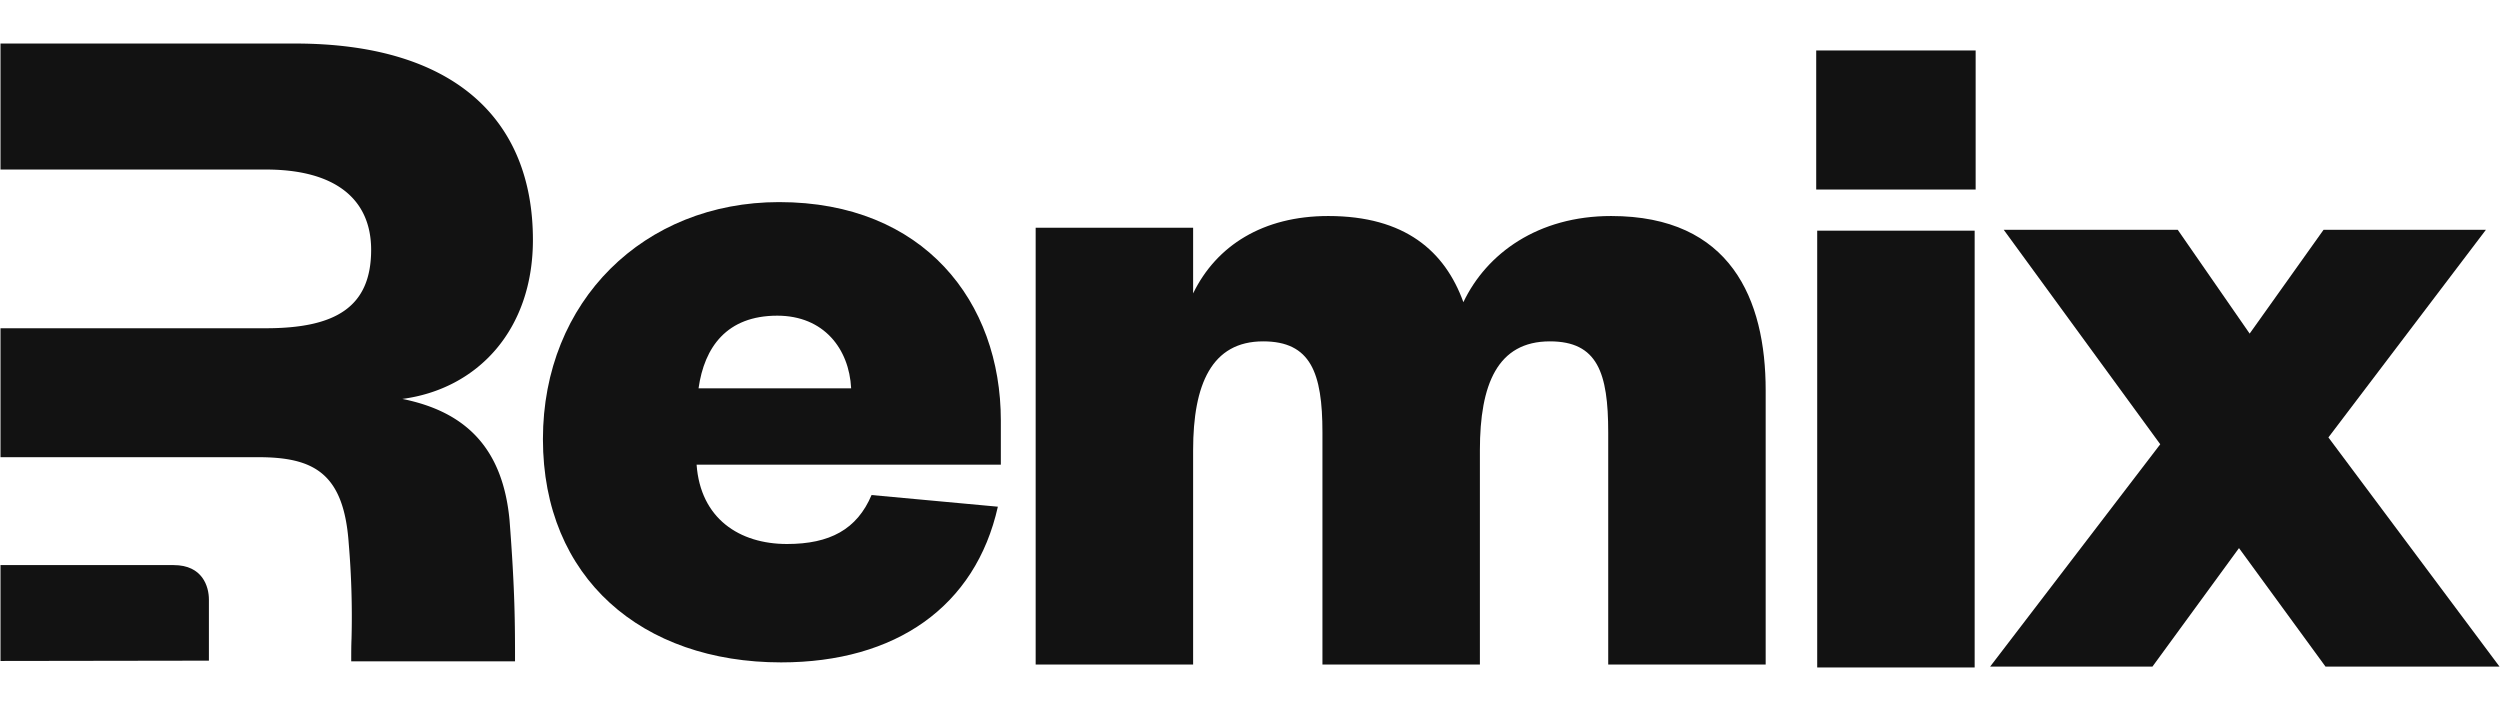 <svg xmlns="http://www.w3.org/2000/svg" width="654" height="186" viewBox="0 0 654 186"><path d="M133.29,136c1.44,18.66,1.44,27.41,1.44,37H91.88c0-2.08,0-4,.08-5.91a226.84,226.84,0,0,0-.73-24.89c-1.27-18.49-9.18-22.6-23.71-22.6H.13V85.87H69.56c18.36,0,27.53-5.63,27.53-20.52,0-13.1-9.17-21-27.53-21H.13V11.39H77.21c41.55,0,62.2,19.78,62.2,51.37,0,23.62-14.53,39-34.16,41.6C121.82,107.7,131.5,117.2,133.29,136Z" fill="#121212" fill-rule="evenodd"/><path d="M.13,172.91V147.83H45.44c7.57,0,9.21,5.65,9.21,9v16Z" fill="#121212"/><path d="M650.31,60.12H607.84L588.51,87.27,569.7,60.12H524.18l40.94,56.1-44.5,58.16h42.46l22.64-31,22.63,31h45.52l-44.76-59.95Z" fill="#121212"/><path d="M382.82,79.05C378,65.73,367.56,56.51,347.47,56.51c-17,0-29.24,7.68-35.35,20.24V59.58H270.93V173.85h41.19V117.74c0-17.17,4.84-28.44,18.31-28.44,12.46,0,15.52,8.2,15.52,23.83v60.72h41.19V117.74c0-17.17,4.58-28.44,18.31-28.44,12.46,0,15.26,8.2,15.26,23.83v60.72H461.9V102.11c0-23.83-9.15-45.6-40.43-45.6C402.4,56.51,388.92,66.24,382.82,79.05Z" fill="#121212"/><path d="M228,129.5c-3.81,9-10.93,12.81-22.12,12.81-12.46,0-22.63-6.66-23.65-20.75h79.59V110c0-31-20.09-57.13-58-57.13-35.34,0-61.79,25.87-61.79,62,0,36.38,25.94,58.41,62.3,58.41,30,0,50.86-14.6,56.71-40.73Zm-45.26-27.92c1.52-10.76,7.37-19,20.6-19,12.2,0,18.81,8.71,19.32,19Z" fill="#121212"/><path d="M475.38,60.34V174.61h41.19V60.34Zm-.26-10.76h41.71V13.2H475.12Z" fill="#121212"/></svg>